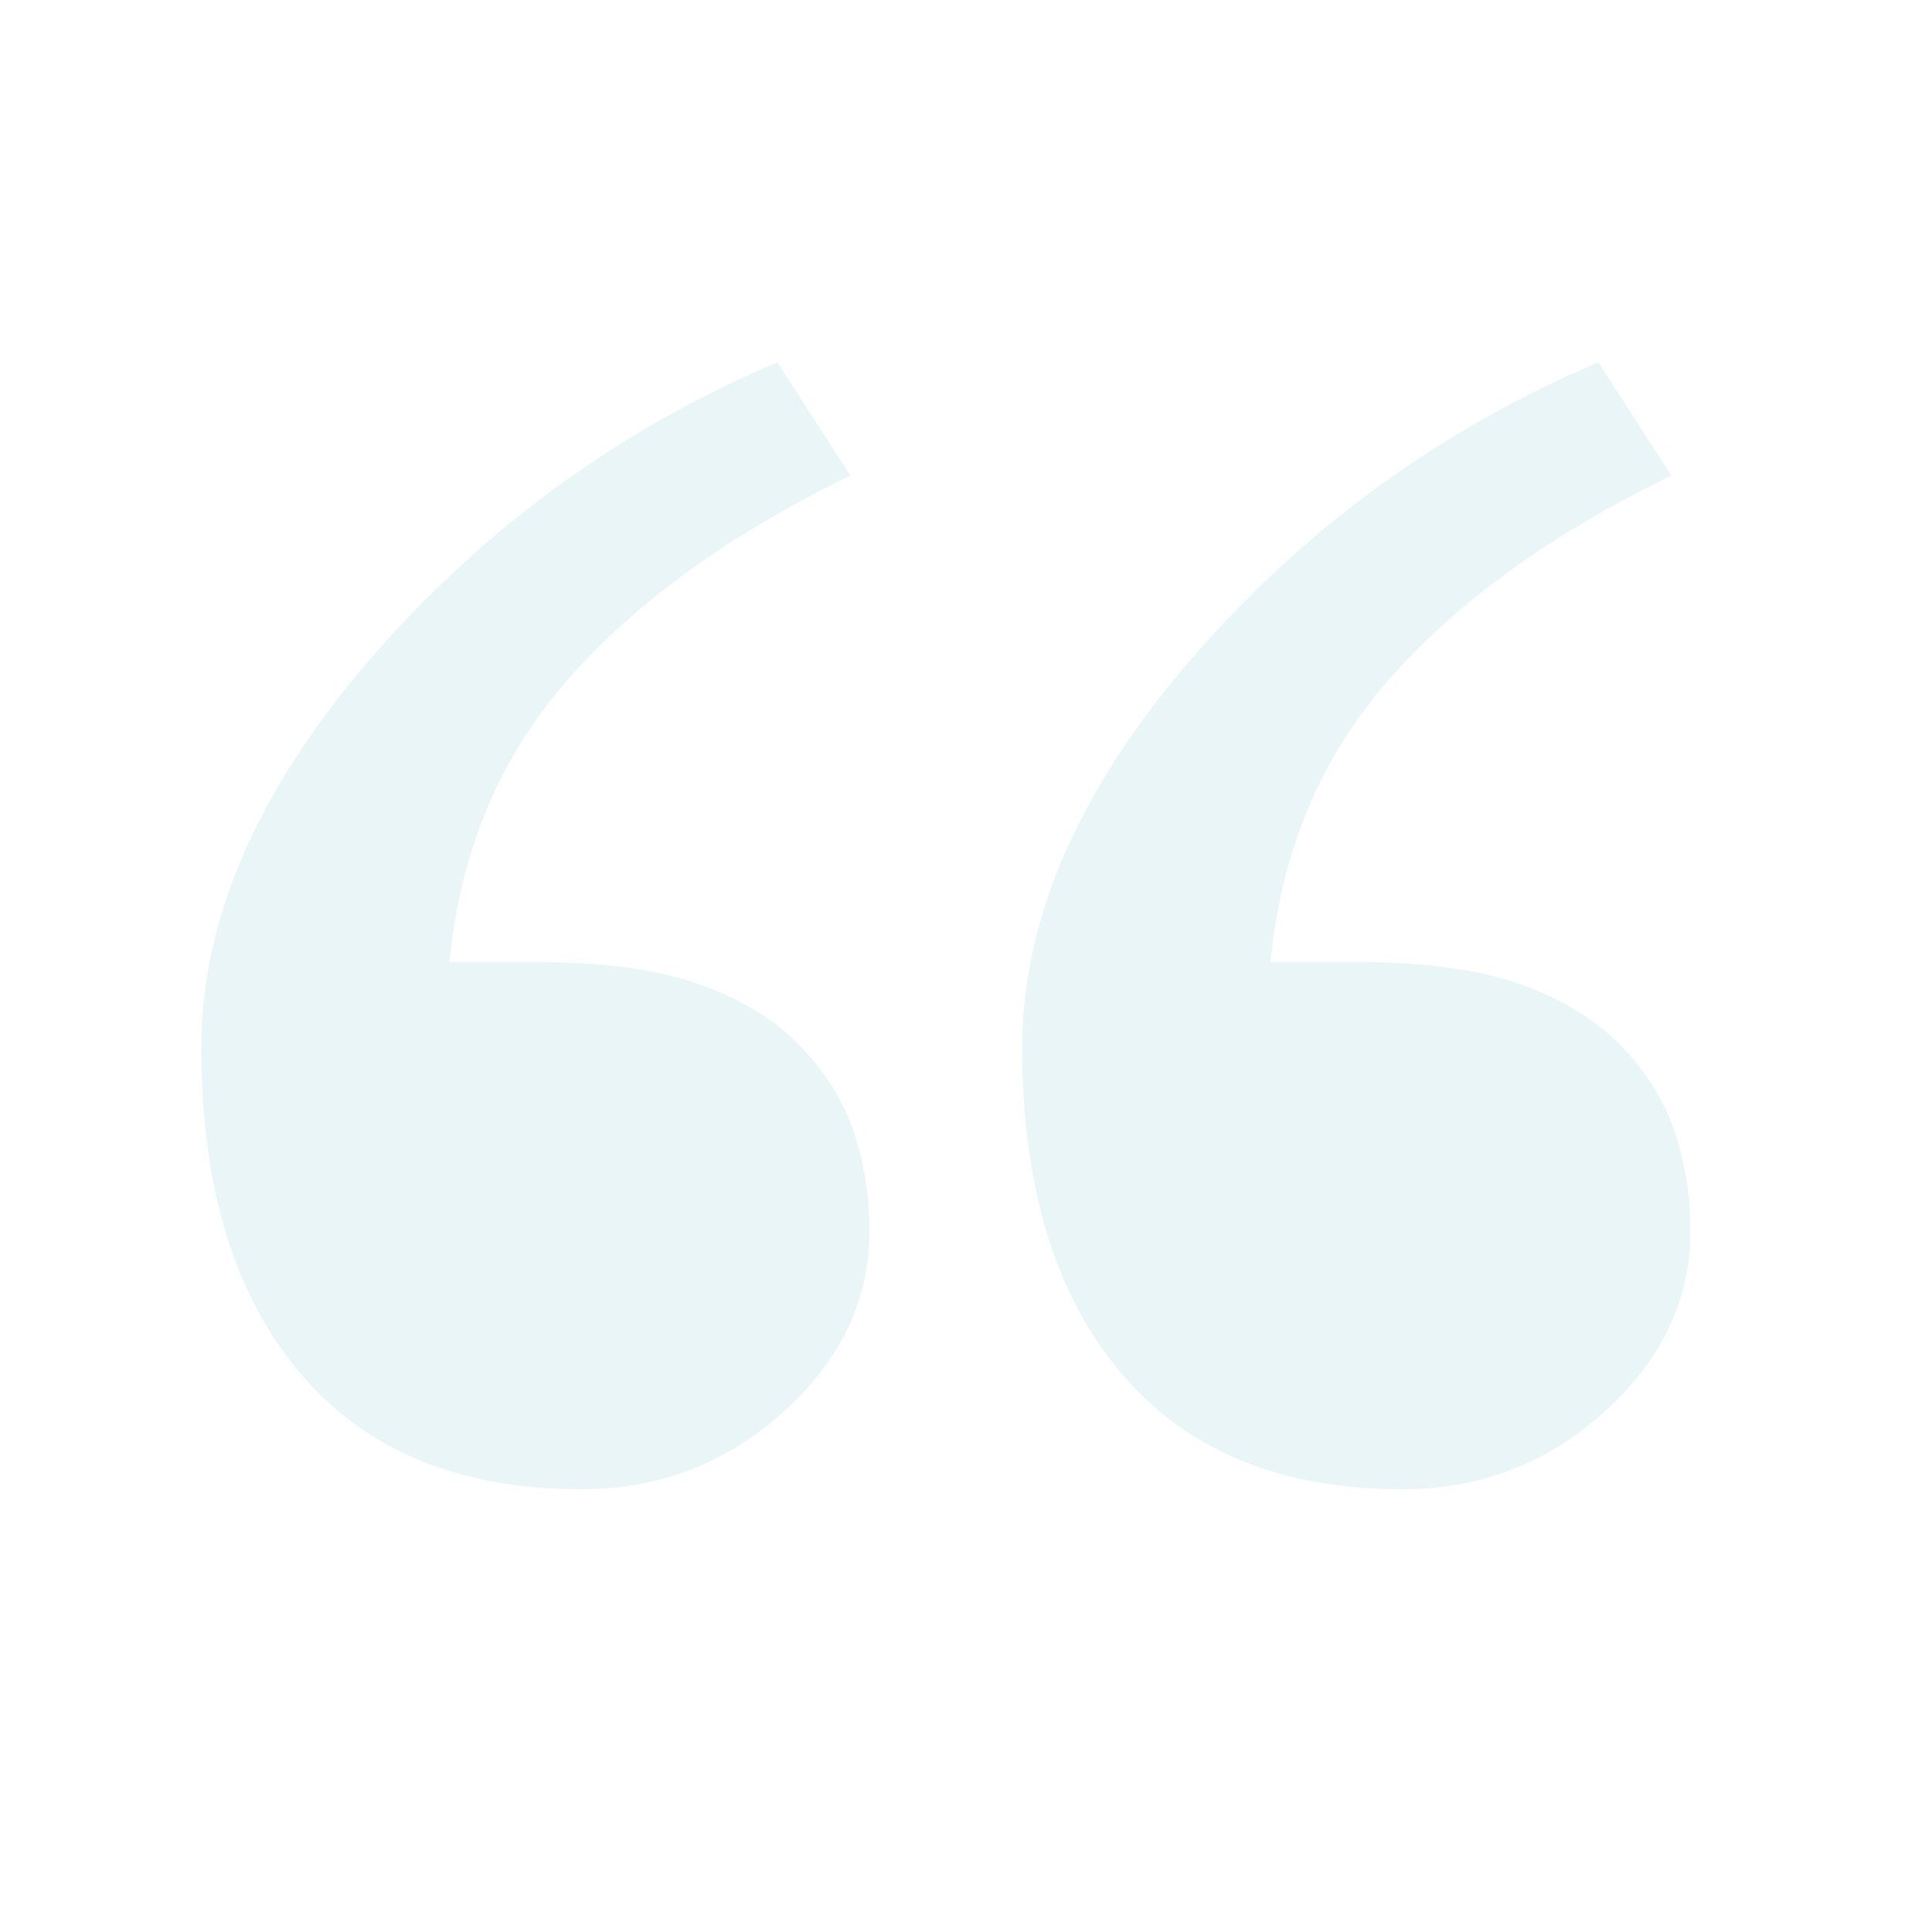 <svg width="80" height="80" viewBox="0 0 80 80" fill="none"
  xmlns="http://www.w3.org/2000/svg">
  <path class="marks-icon-fill" id="marks" fill-rule="evenodd" clip-rule="evenodd" d="M69.368 46.941C68.948 45.648 68.22 44.463 67.207 43.391C66.145 42.271 64.75 41.404 63.02 40.778C61.288 40.156 59.065 39.841 56.325 39.841H52.607C53.05 35.264 54.68 31.369 57.5 28.149C60.315 24.939 64.219 22.114 69.209 19.691L66.182 15.001C59.612 17.799 53.99 21.893 49.32 27.299C44.652 32.711 42.327 38.073 42.327 43.391C42.327 49.104 43.675 53.586 46.394 56.821C49.112 60.056 53.005 61.668 58.067 61.668C61.279 61.668 64.069 60.596 66.442 58.454C68.812 56.316 70 53.811 70 50.954C70 49.576 69.792 48.234 69.368 46.941ZM35.375 46.941C34.952 45.648 34.225 44.463 33.21 43.391C32.152 42.271 30.755 41.404 29.023 40.778C27.295 40.156 25.072 39.841 22.33 39.841H18.61C19.055 35.264 20.683 31.369 23.502 28.149C26.319 24.939 30.225 22.114 35.212 19.691L32.187 15.001C25.615 17.799 19.997 21.893 15.325 27.299C10.657 32.711 8.334 38.073 8.334 43.391C8.334 49.104 9.678 53.586 12.399 56.821C15.114 60.056 19.007 61.668 24.072 61.668C27.282 61.668 30.075 60.596 32.449 58.454C34.819 56.316 36.005 53.811 36.005 50.954C36.005 49.576 35.794 48.234 35.375 46.941Z" fill="#A8DADC" fill-opacity="0.25"/>
</svg>
